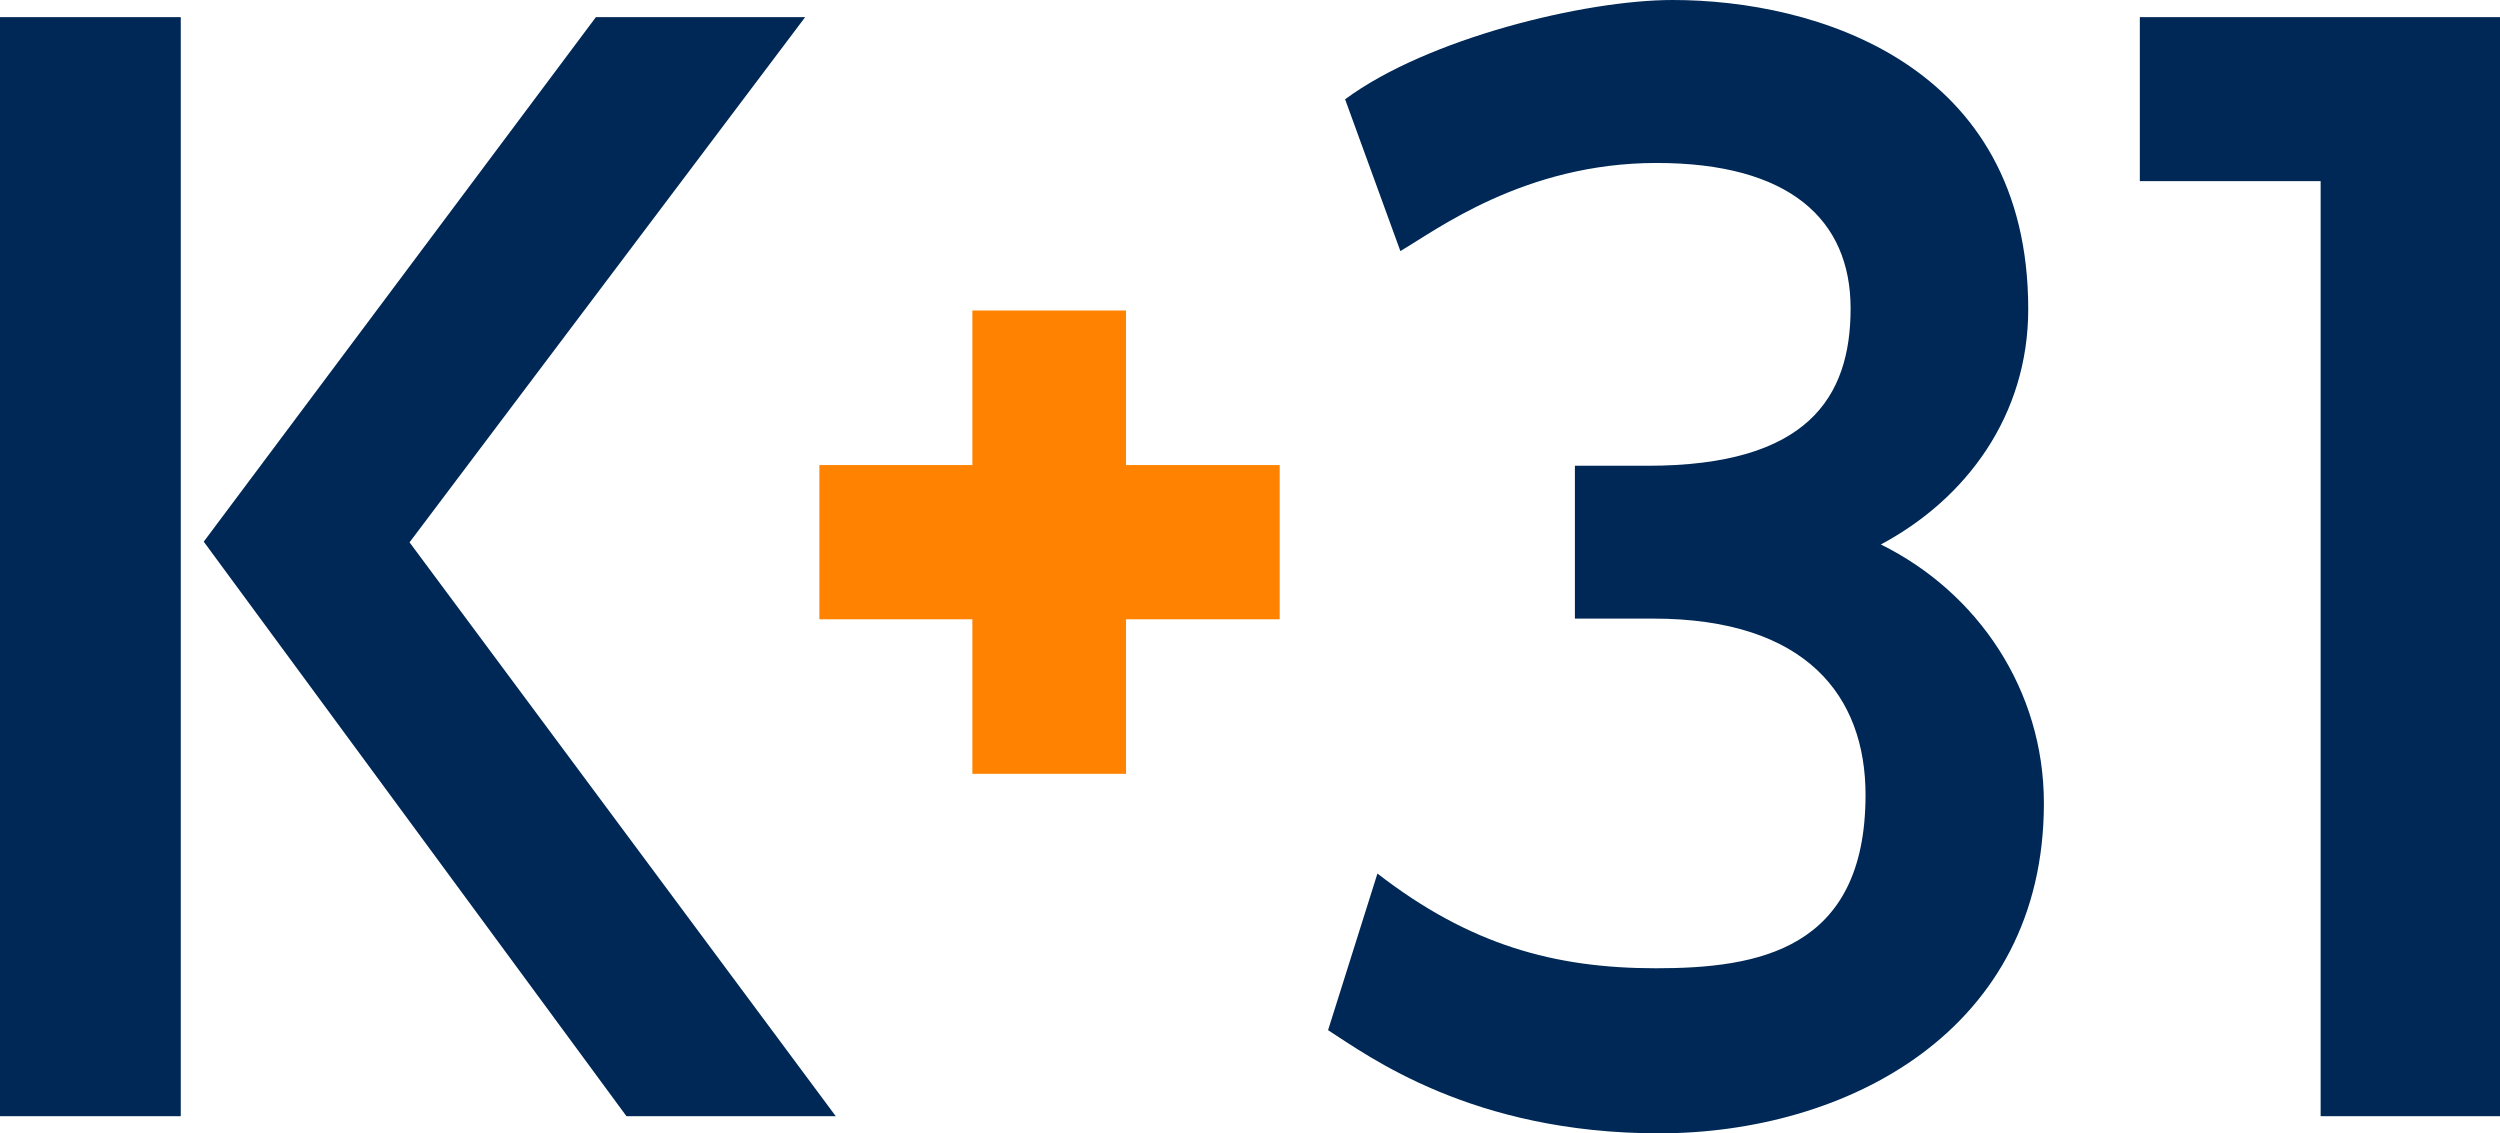 <svg width="75" height="34" viewBox="0 0 75 34" fill="none" xmlns="http://www.w3.org/2000/svg">
<path d="M17.877 0.514L6.112 16.25L18.794 33.486H25.073L12.286 16.27L24.155 0.514H17.877ZM0 33.486H5.423V0.514H0V33.486Z" fill="#002856"/>
<path d="M69.619 0.514H64.195V5.434H69.619V33.486H75.001V0.514H69.619Z" fill="#002856"/>
<path d="M40.353 2.979C42.814 1.154 47.549 0 50.178 0C54.443 0 60.847 1.888 60.847 9.274C60.847 12.452 59.001 14.96 56.425 16.334C59.335 17.771 61.317 20.698 61.317 24.097C61.317 30.926 55.392 34 49.771 34C44.149 34 41.041 31.671 39.842 30.905L41.323 26.206C44.087 28.346 46.632 29.048 49.677 29.048C52.722 29.048 55.966 28.513 55.966 23.845C55.966 20.897 54.203 18.558 49.594 18.558H47.247V13.973H49.427C54.235 13.973 55.518 11.917 55.518 9.253C55.518 6.578 53.672 4.889 49.698 4.889C45.724 4.889 43.075 6.913 42.011 7.532L40.353 2.979Z" fill="#002856"/>
<path d="M33.781 13.952V9.315H29.171V13.952H24.582V18.579H29.171V23.215H33.781V18.579H38.391V13.952H33.781Z" fill="#FF8300"/>
</svg>
